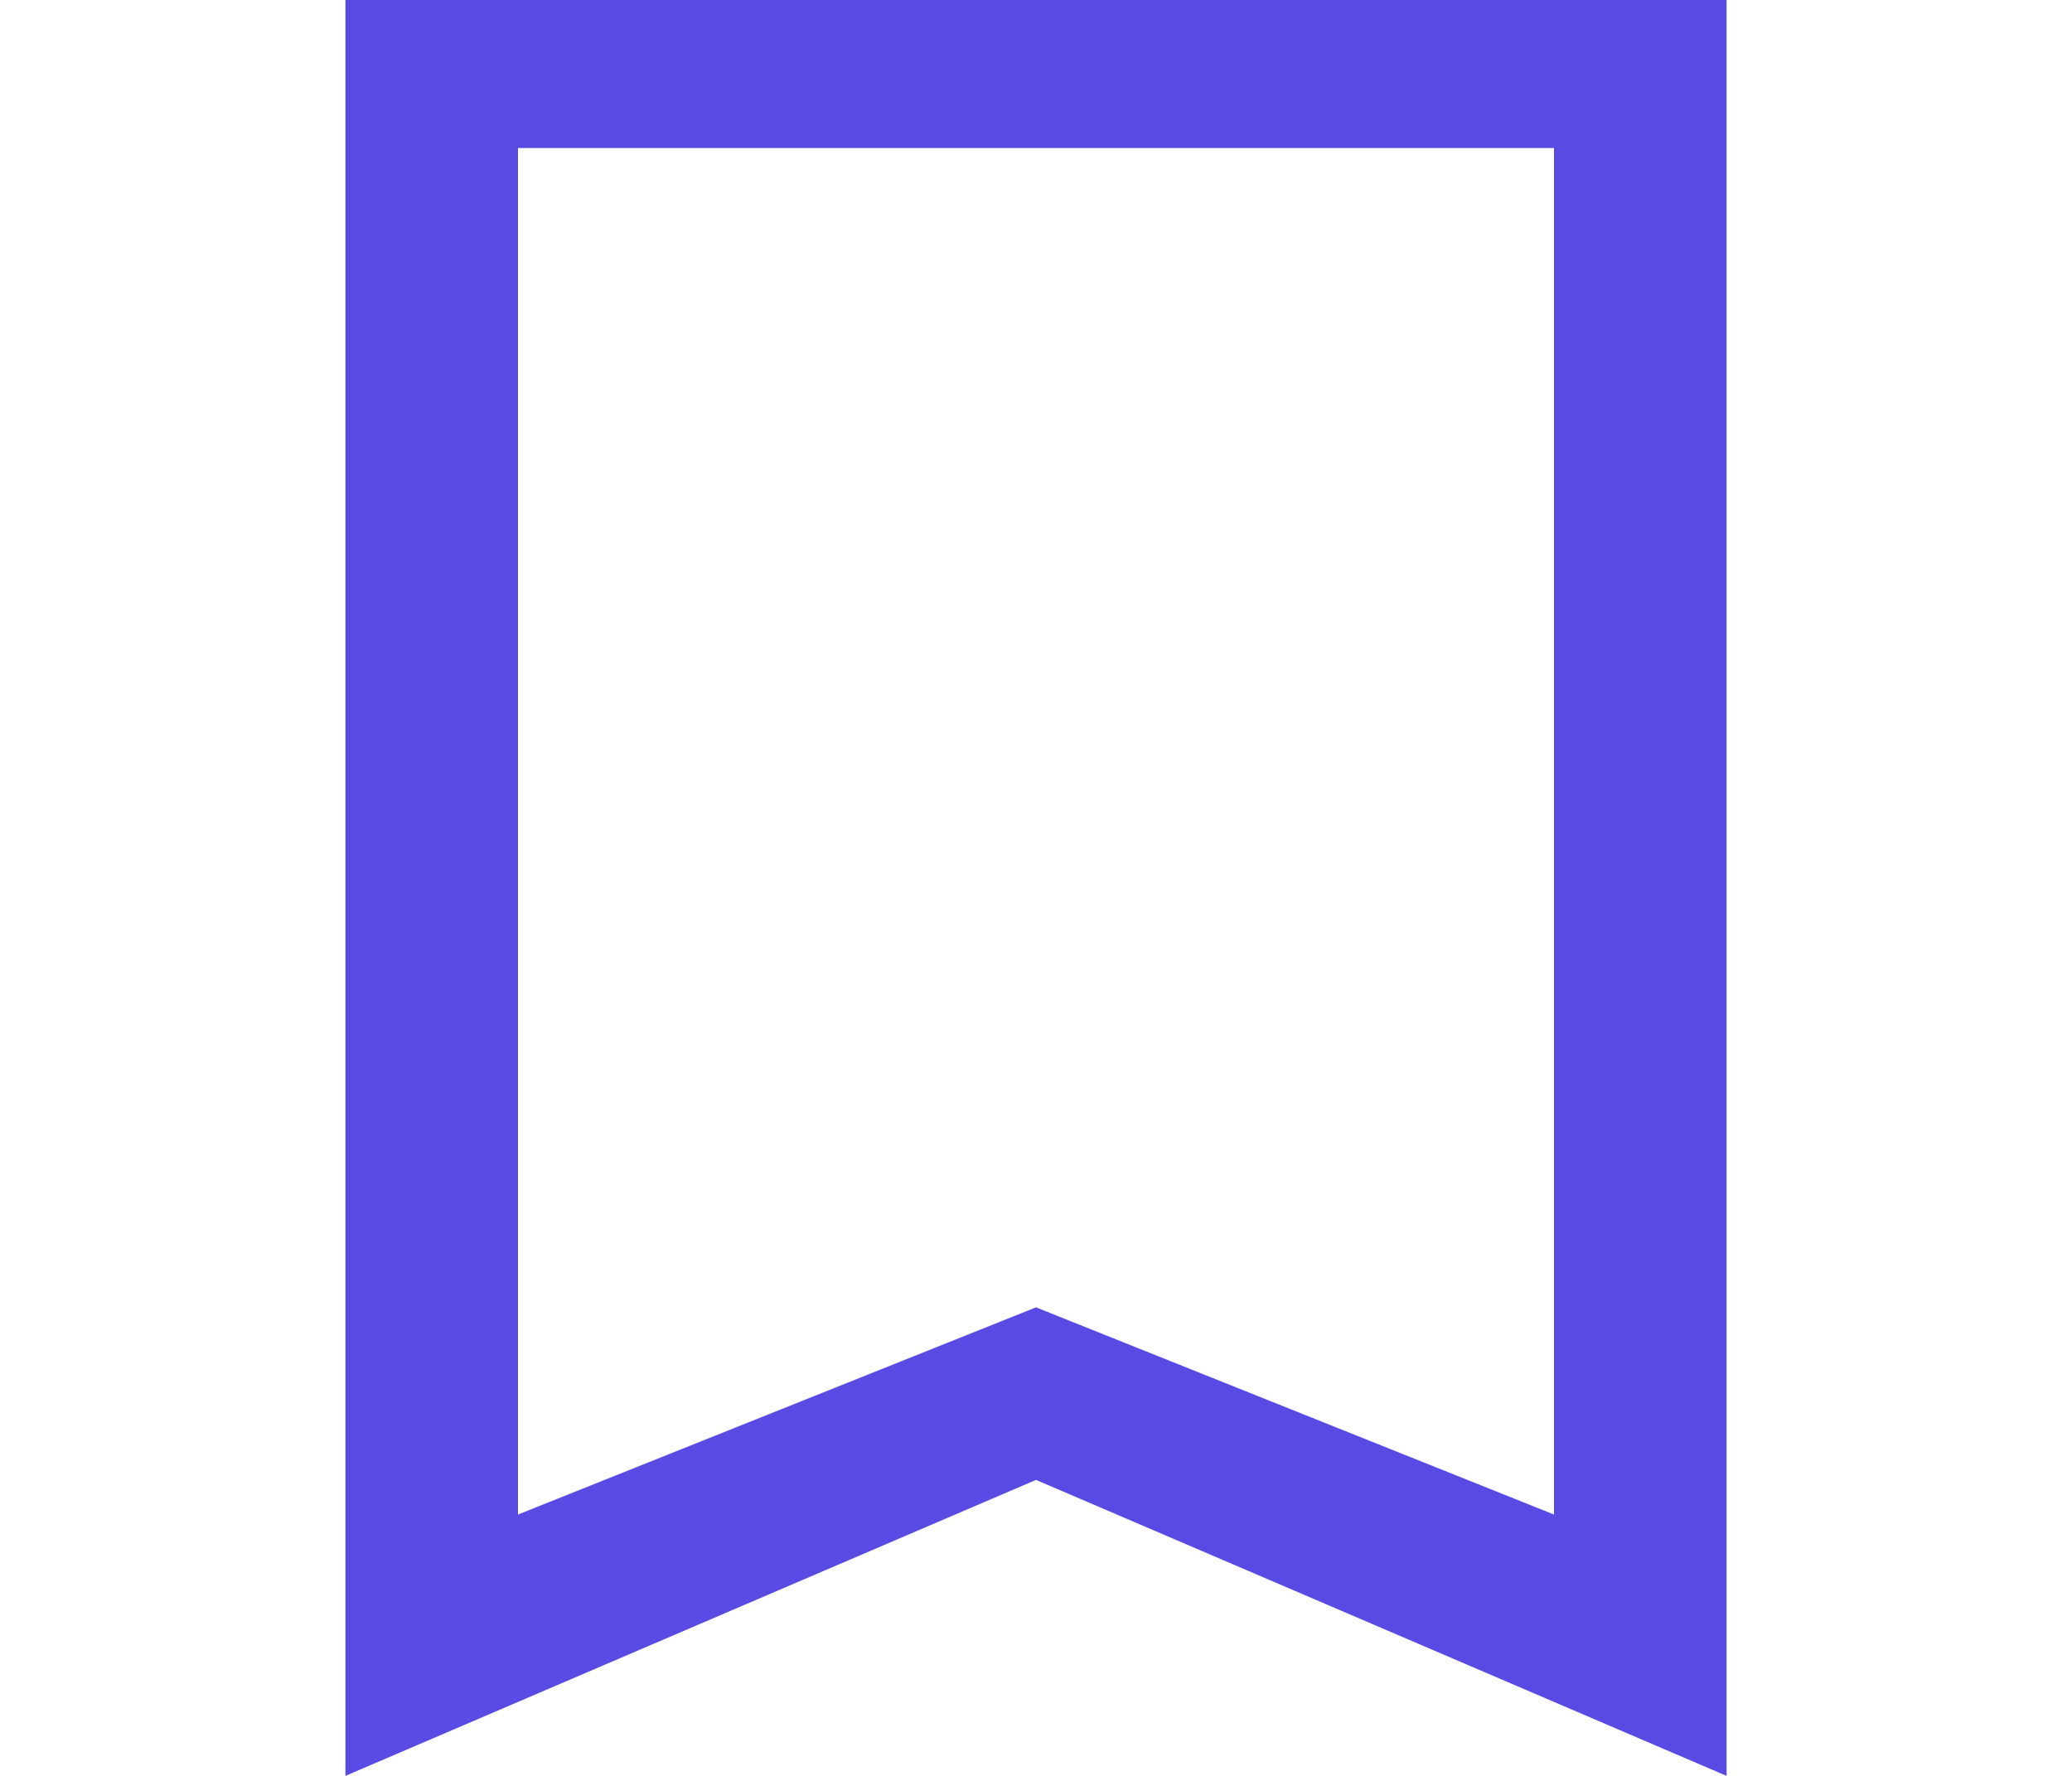 <svg width="7" height="6" viewBox="0 0 7 6" fill="none" xmlns="http://www.w3.org/2000/svg">
<path fill-rule="evenodd" clip-rule="evenodd" d="M3.5 5L5.833 6V0H1.167V6L3.5 5ZM1.75 5.117L3.5 4.417L5.25 5.117V0.5H1.75V5.117Z" fill="#594AE3"/>
</svg>
